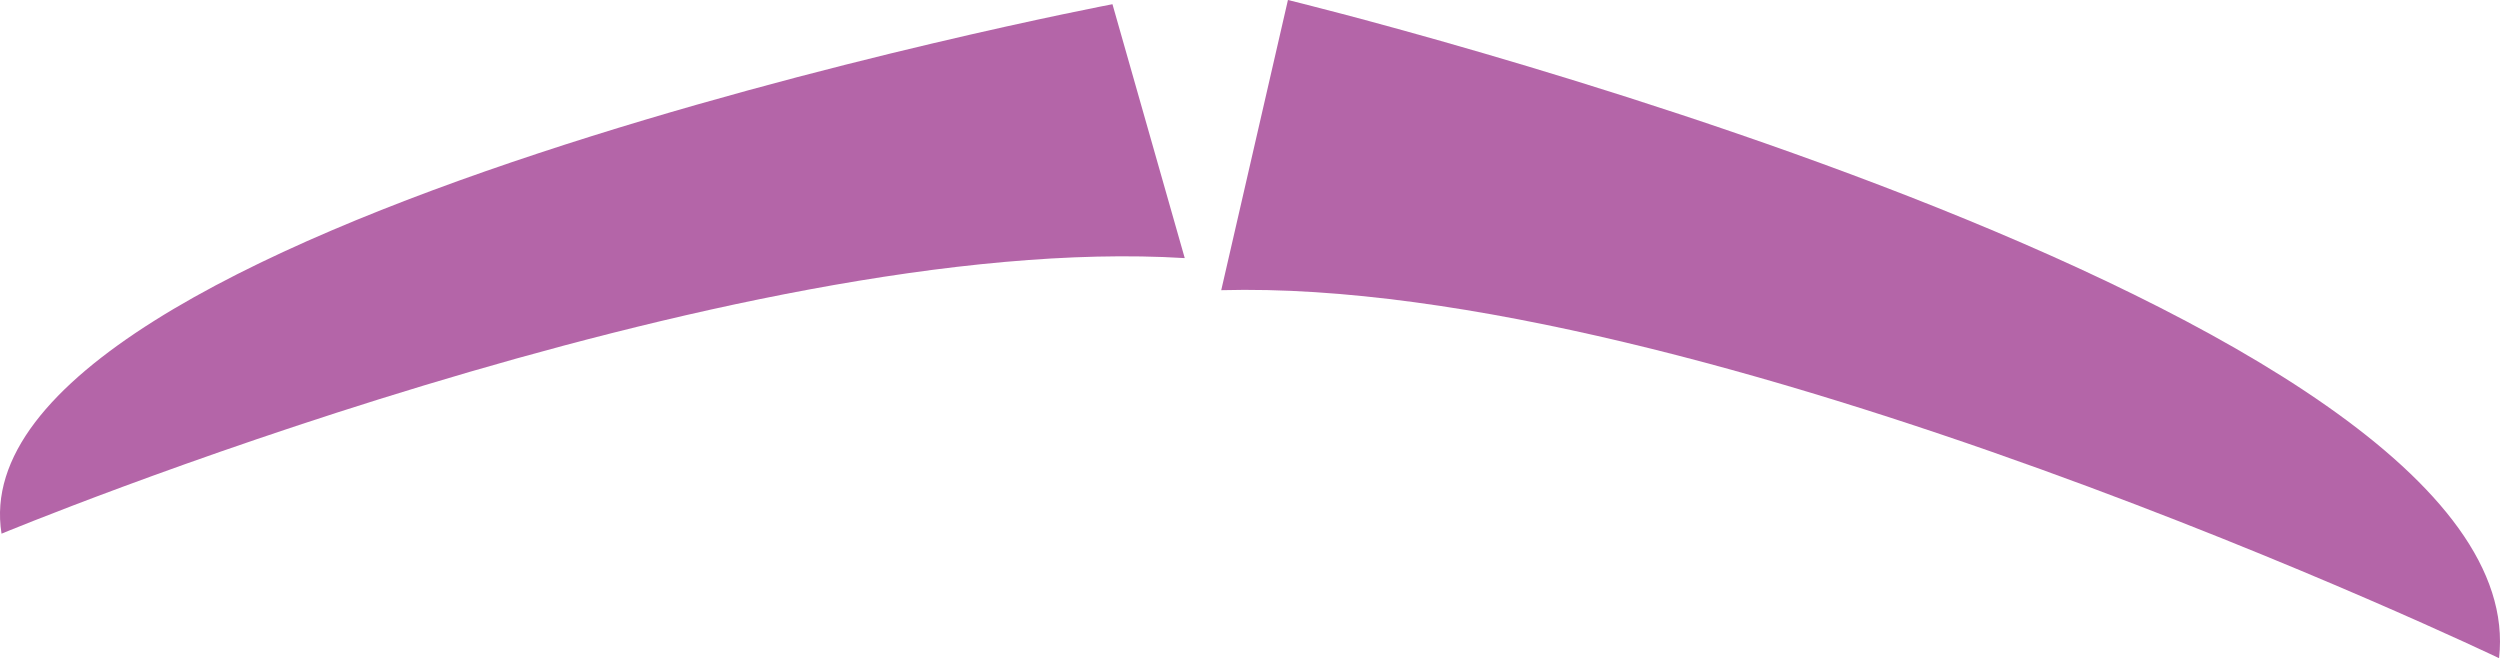 <?xml version="1.0" encoding="utf-8"?>
<!-- Generator: Adobe Illustrator 16.0.0, SVG Export Plug-In . SVG Version: 6.00 Build 0)  -->
<!DOCTYPE svg PUBLIC "-//W3C//DTD SVG 1.1//EN" "http://www.w3.org/Graphics/SVG/1.1/DTD/svg11.dtd">
<svg version="1.1" id="Calque_1" xmlns="http://www.w3.org/2000/svg" xmlns:xlink="http://www.w3.org/1999/xlink" x="0px" y="0px"
	 width="76.605px" height="20.168px" viewBox="0 0 76.605 20.168" enable-background="new 0 0 76.605 20.168" xml:space="preserve">
<path fill="#B465A8" d="M39.465,0c0,0,38.34,9.317,37.111,20.168c0,0-24.389-11.678-39.155-11.276L39.465,0z"/>
<path fill="#B465A8" d="M34.088,0.129c0,0-35.56,6.772-34.041,16.224c0,0,22.424-9.296,36.256-8.444L34.088,0.129z"/>
</svg>
